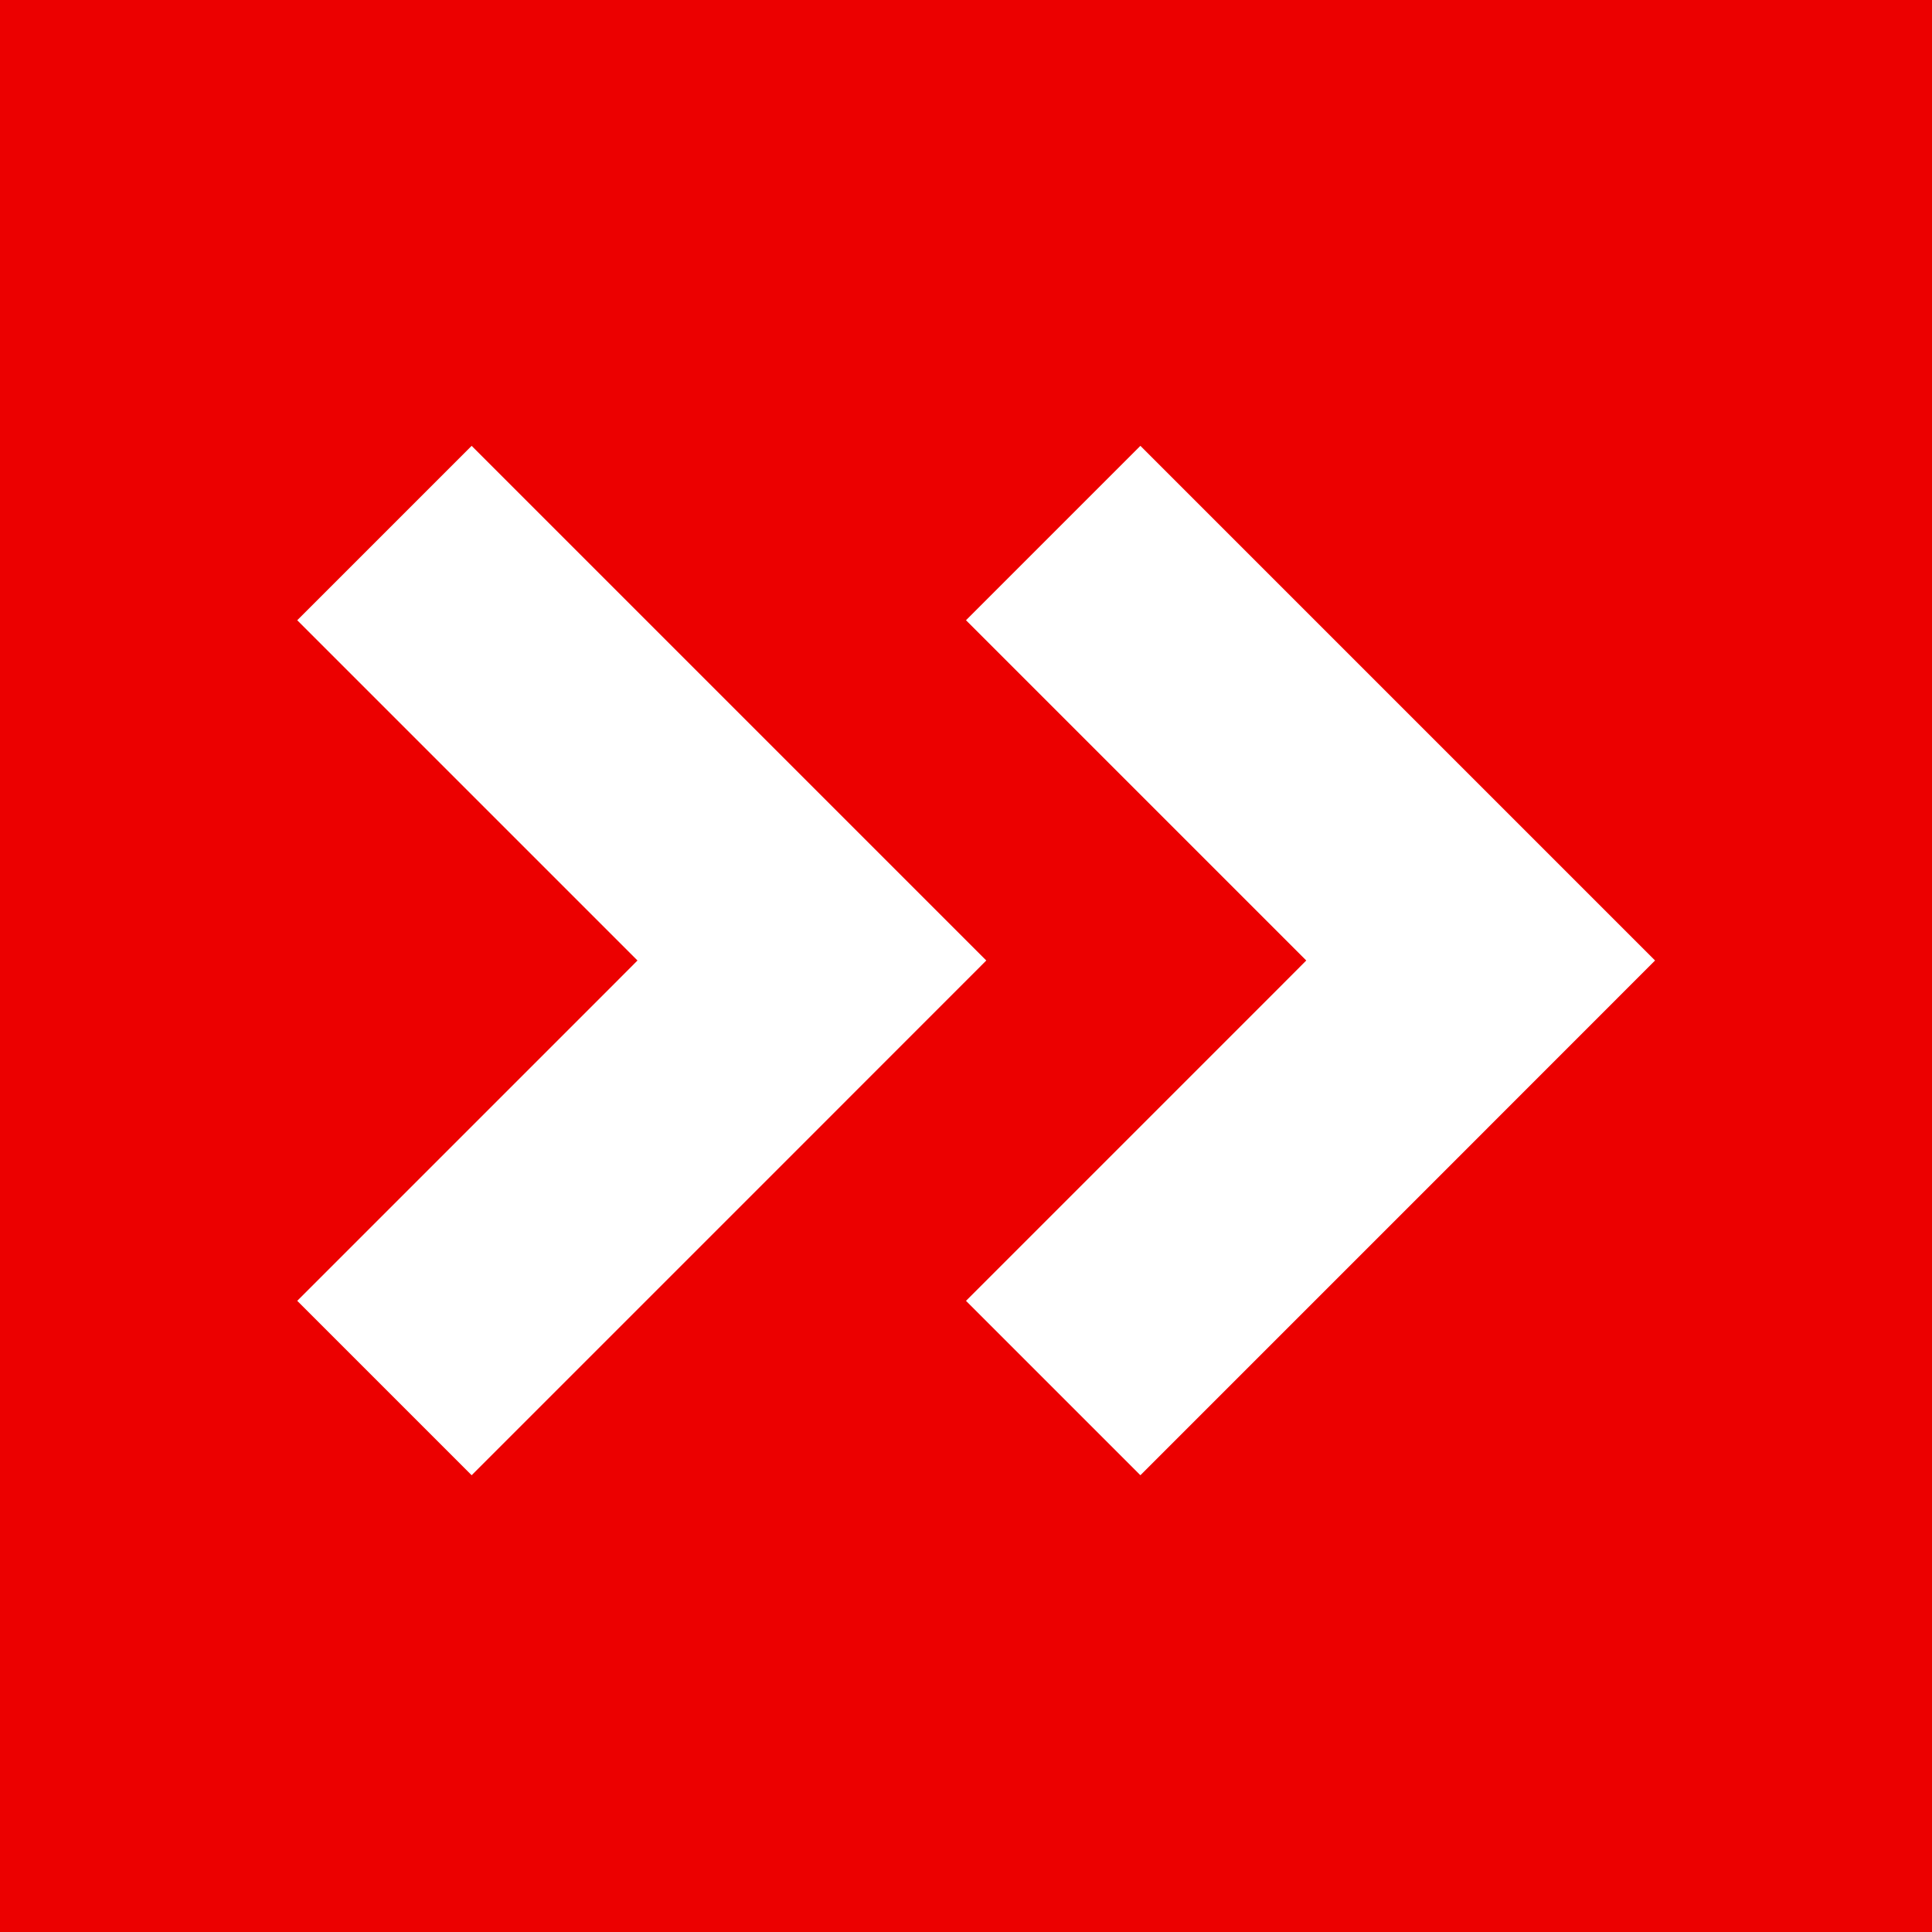 <?xml version="1.0" encoding="UTF-8"?>
<svg width="26px" height="26px" viewBox="0 0 26 26" version="1.1" xmlns="http://www.w3.org/2000/svg" xmlns:xlink="http://www.w3.org/1999/xlink">
    <rect x="0" y="0" width="26" height="26" fill="#333333" stroke="none"/>
    <!-- Generator: Sketch 42 (36781) - http://www.bohemiancoding.com/sketch -->
    <title>icoon-volgende-rood</title>
    <desc>Created with Sketch.</desc>
    <defs></defs>
    <g id="Symbols" stroke="none" stroke-width="1" fill="none" fill-rule="evenodd">
        <g id="icoon-volgende-rood">
            <polygon id="Fill-1" fill="#EC0000" points="7.10542736e-15 26 26 26 26 0 0 7.10542736e-15 7.10542736e-15 26"></polygon>
            <polygon id="Fill-2" fill="#FFFFFF" points="10.62 10.273 6.347 6 4 8.347 8.273 12.62 8.579 12.926 8.273 13.233 4 17.506 6.347 19.853 10.62 15.58 13.273 12.926 10.62 10.273"></polygon>
            <polygon id="Fill-3" fill="#FFFFFF" points="19.62 10.273 15.347 6 13 8.347 17.273 12.62 17.579 12.926 17.273 13.233 13 17.506 15.347 19.853 19.62 15.58 22.273 12.926 19.62 10.273"></polygon>
        </g>
    </g>
</svg>